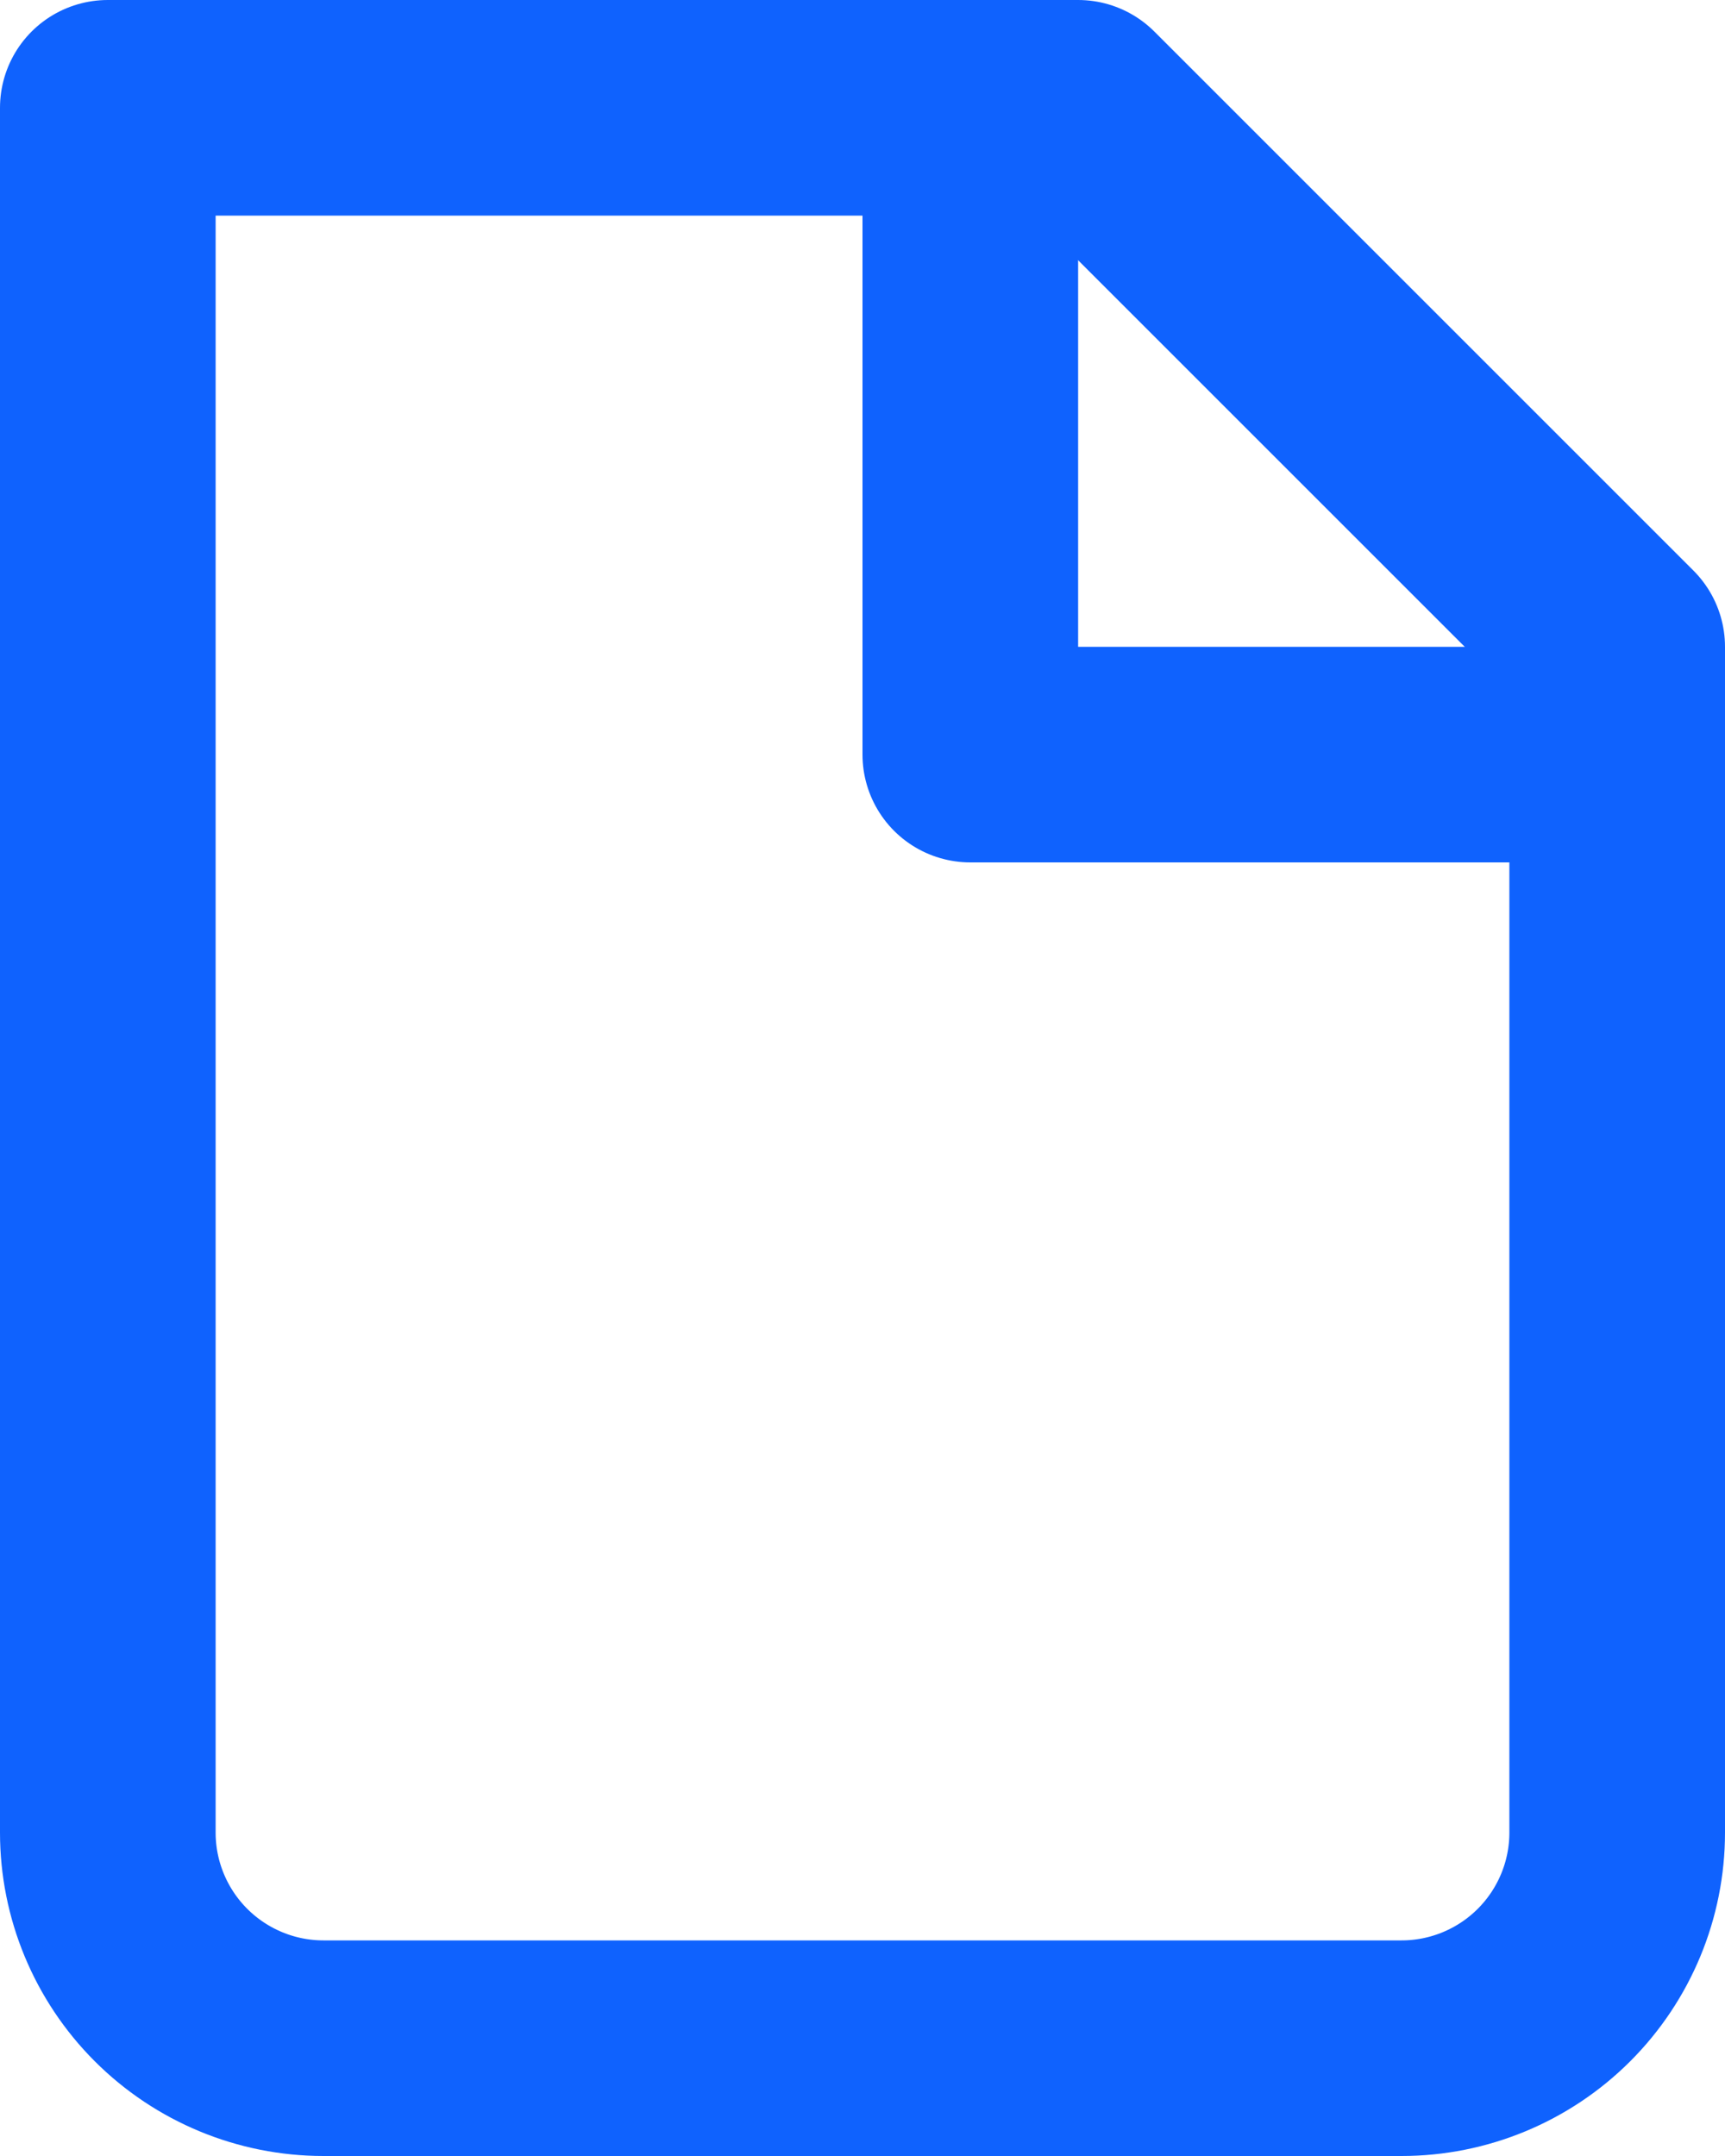 <svg width="16" height="20" viewBox="0 0 16 20" fill="none" xmlns="http://www.w3.org/2000/svg">
<path d="M3 19C2.47 19 1.961 18.789 1.586 18.414C1.211 18.039 1 17.53 1 17V1H10L15 6V17C15 17.53 14.789 18.039 14.414 18.414C14.039 18.789 13.53 19 13 19H3Z" stroke="#0F62FE" stroke-width="2" stroke-linecap="round" stroke-linejoin="round"/>
<path d="M9 1V7H15" stroke="#0F62FE" stroke-width="2" stroke-linejoin="round"/>
</svg>
